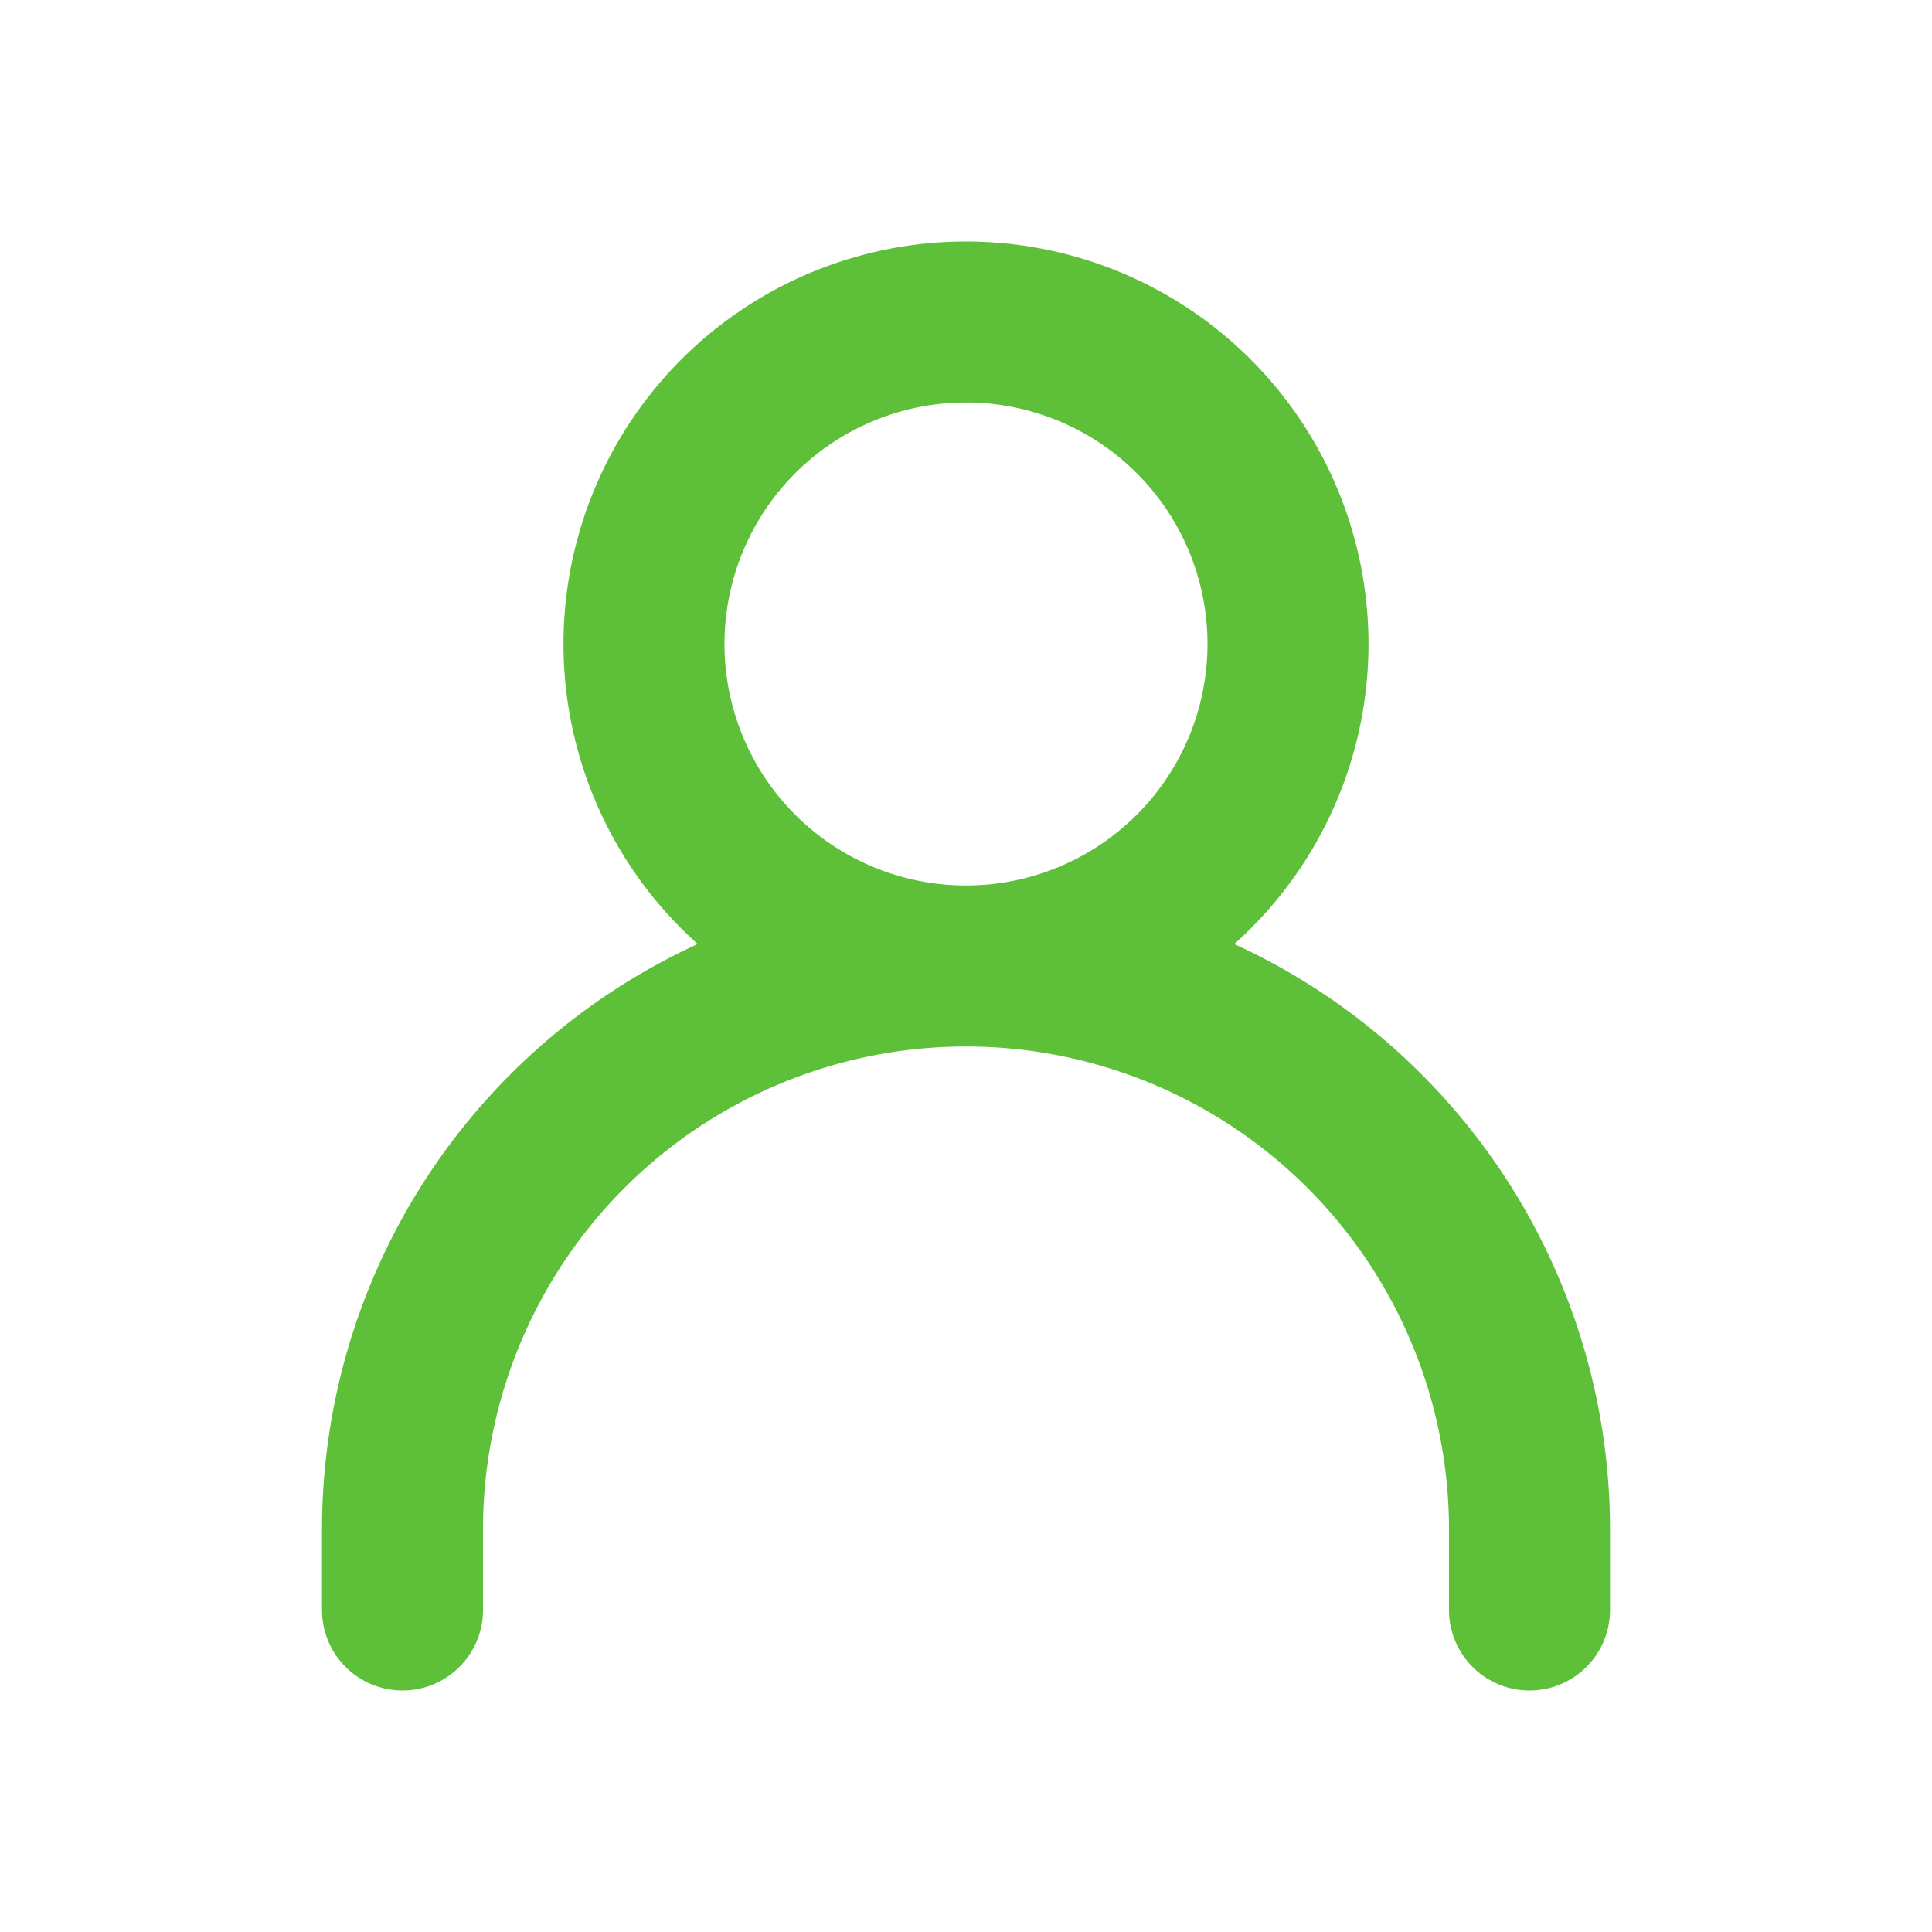 <?xml version="1.0" encoding="UTF-8"?>
<svg width="36px" height="36px" stroke-width="2" viewBox="0 0 24 24" fill="none"
  xmlns="http://www.w3.org/2000/svg" color="#5ebf39">
  <path d="M5 20v-1a7 7 0 017-7v0a7 7 0 017 7v1M12 12a4 4 0 100-8 4 4 0 000 8z" stroke="#5ebf39" stroke-width="2"
    stroke-linecap="round" stroke-linejoin="round"></path>
</svg>
